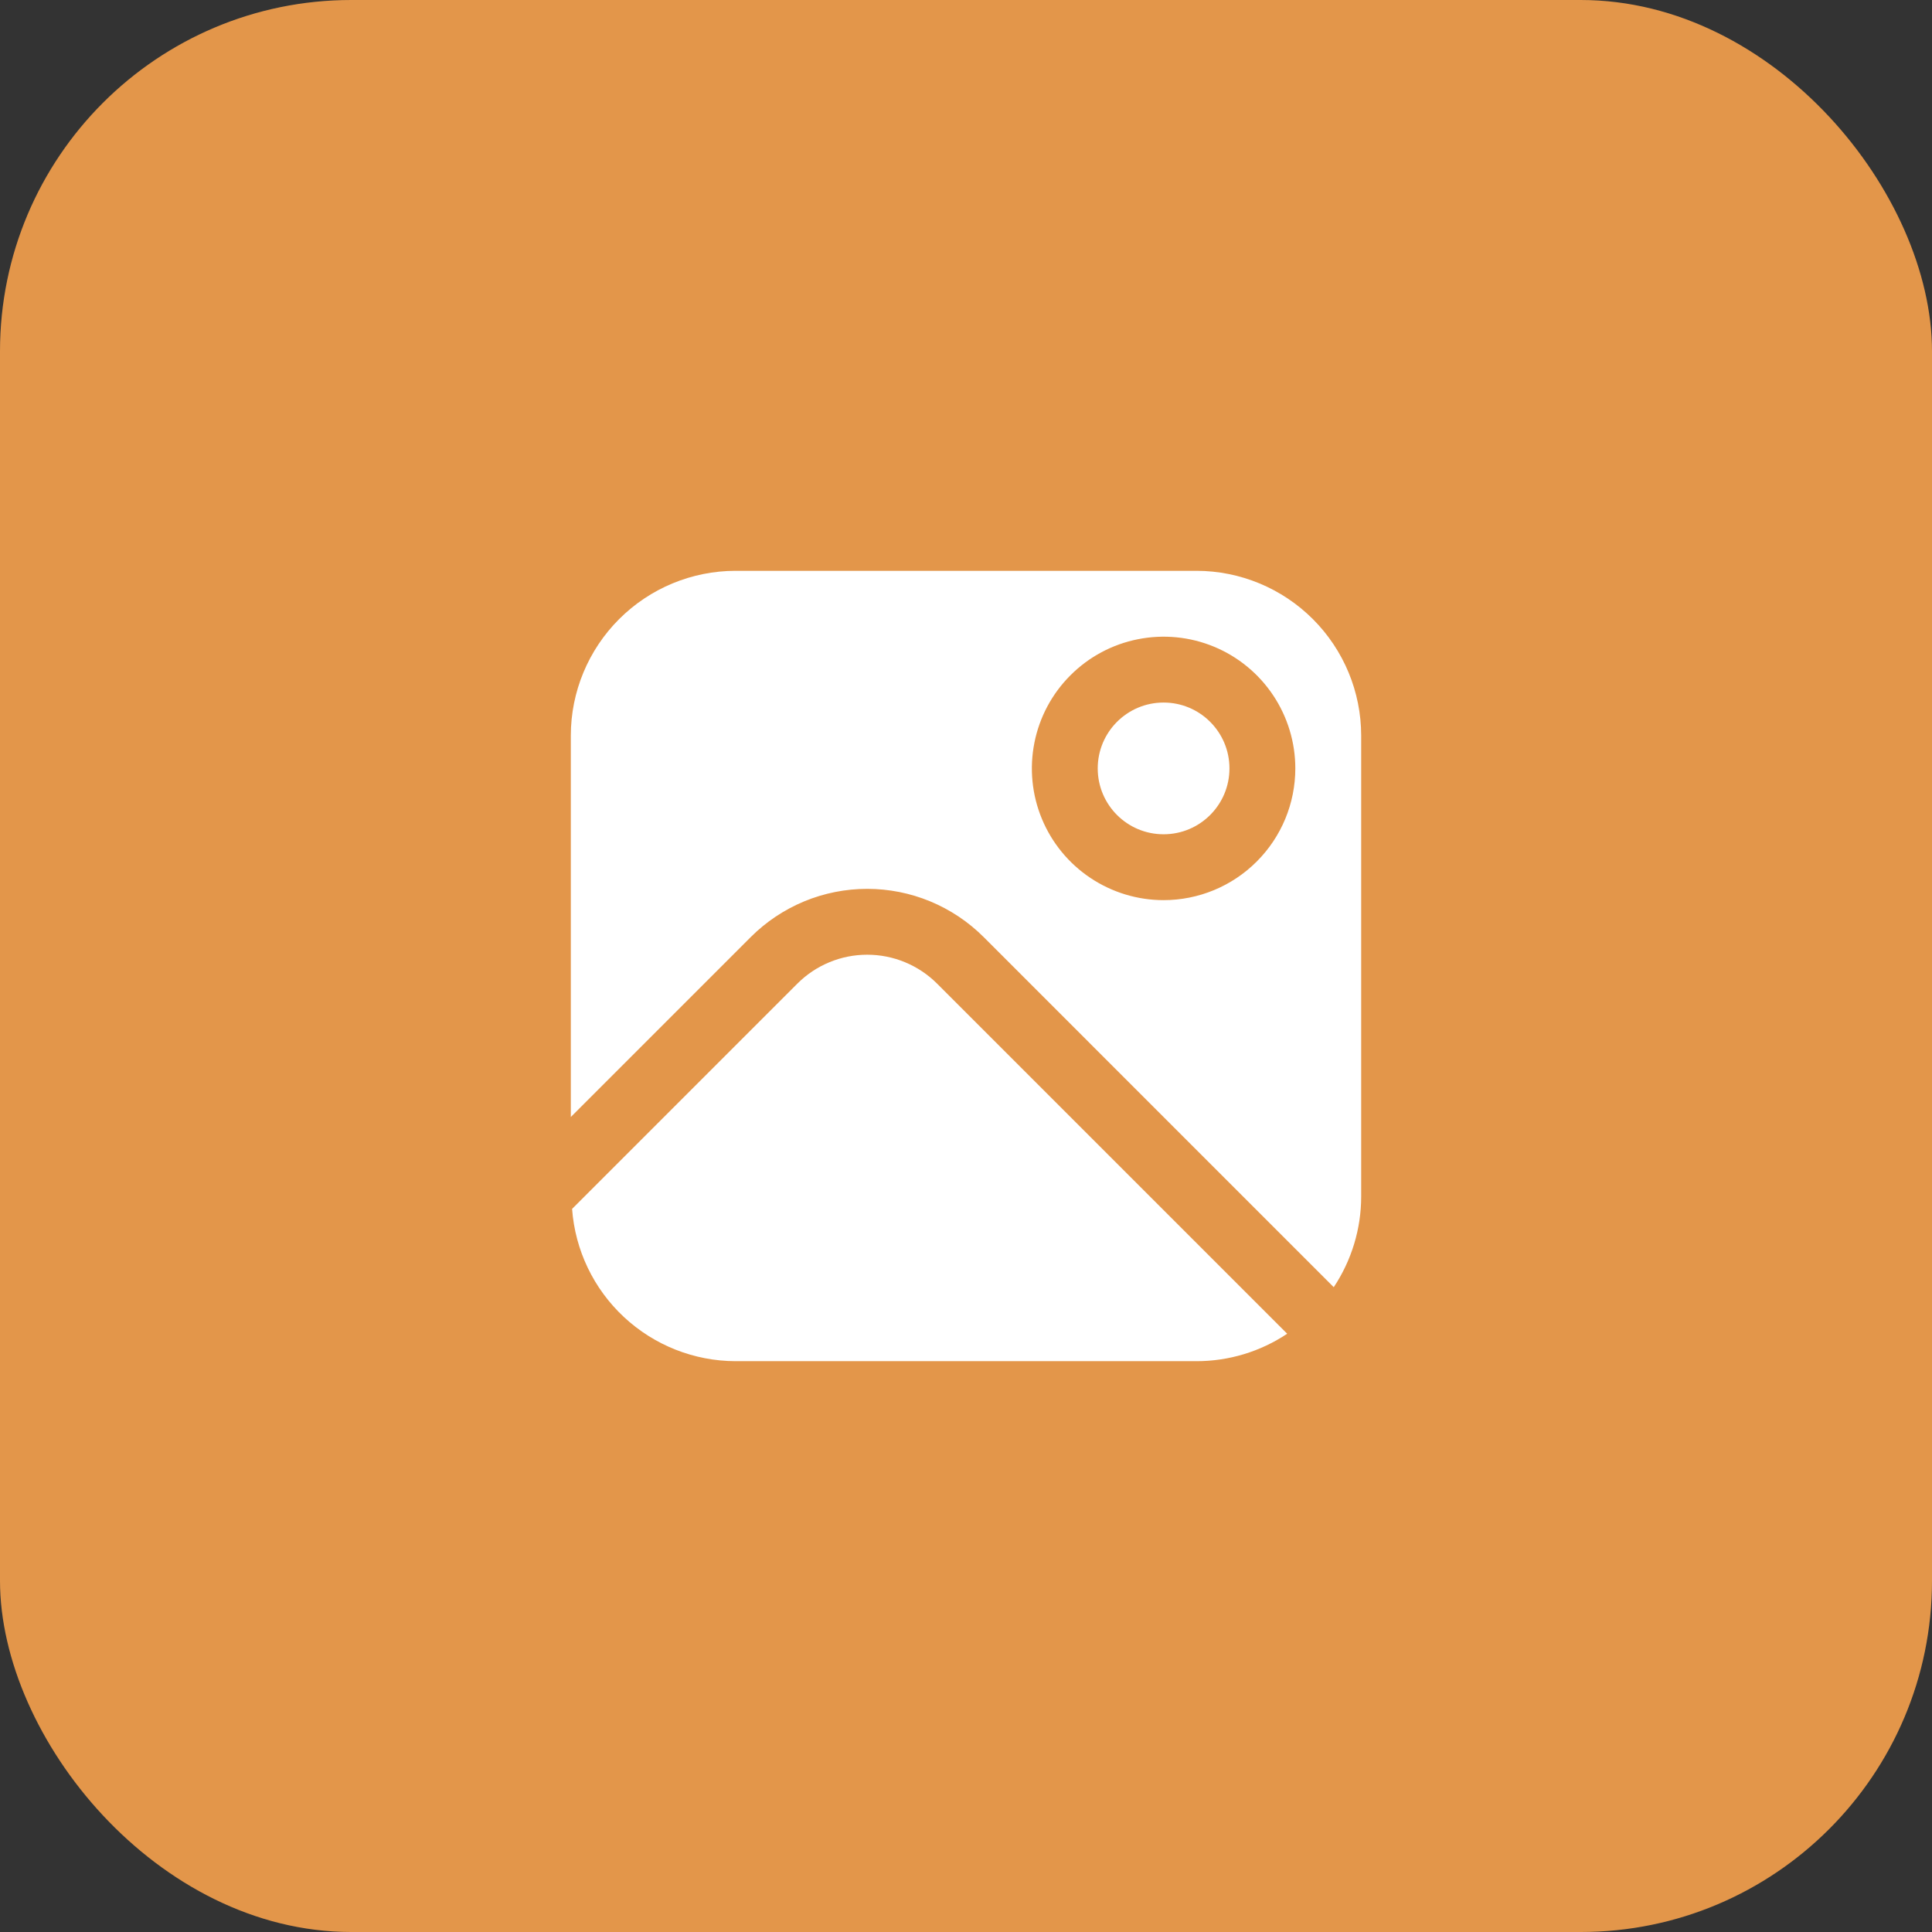 <svg width="60" height="60" viewBox="0 0 44 44" fill="none" xmlns="http://www.w3.org/2000/svg">
	<rect x="0" y="0" width="44" height="44" fill="#333333" stroke="none"/>
	<rect width="44" height="44" rx="8" fill="#e3964a" />
	<g clip-path="url(#clip0_113_40931)">
		<path d="M21.342 22.402C21.133 22.193 20.884 22.027 20.611 21.914C20.338 21.801 20.046 21.743 19.75 21.743C19.454 21.743 19.162 21.801 18.889 21.914C18.616 22.027 18.367 22.193 18.159 22.402L13.029 27.532C13.098 28.473 13.52 29.352 14.21 29.995C14.9 30.638 15.807 30.997 16.75 31H27.25C27.985 31 28.703 30.783 29.315 30.375L21.342 22.402Z" fill="white" />
		<path d="M26.5 19C27.328 19 28 18.329 28 17.5C28 16.672 27.328 16 26.5 16C25.671 16 25 16.672 25 17.5C25 18.329 25.671 19 26.5 19Z" fill="white" />
		<path d="M27.25 13H16.75C15.756 13.001 14.803 13.397 14.1 14.1C13.397 14.803 13.001 15.756 13 16.75L13 25.439L17.098 21.341C17.446 20.993 17.86 20.717 18.315 20.528C18.77 20.34 19.258 20.243 19.75 20.243C20.242 20.243 20.73 20.34 21.185 20.528C21.64 20.717 22.054 20.993 22.402 21.341L30.375 29.315C30.782 28.703 31 27.985 31 27.25V16.75C30.999 15.756 30.603 14.803 29.9 14.1C29.197 13.397 28.244 13.001 27.25 13V13ZM26.5 20.5C25.907 20.5 25.327 20.324 24.833 19.994C24.34 19.665 23.955 19.196 23.728 18.648C23.501 18.1 23.442 17.497 23.558 16.915C23.673 16.333 23.959 15.798 24.379 15.379C24.798 14.959 25.333 14.673 25.915 14.558C26.497 14.442 27.1 14.501 27.648 14.728C28.196 14.955 28.665 15.34 28.994 15.833C29.324 16.327 29.5 16.907 29.5 17.5C29.5 18.296 29.184 19.059 28.621 19.621C28.059 20.184 27.296 20.5 26.5 20.5Z" fill="white" />
	</g>
	<defs>
		<clipPath id="clip0_113_40931">
			<rect width="18" height="18" fill="white" transform="translate(13 13)" />
		</clipPath>
	</defs>
</svg>
